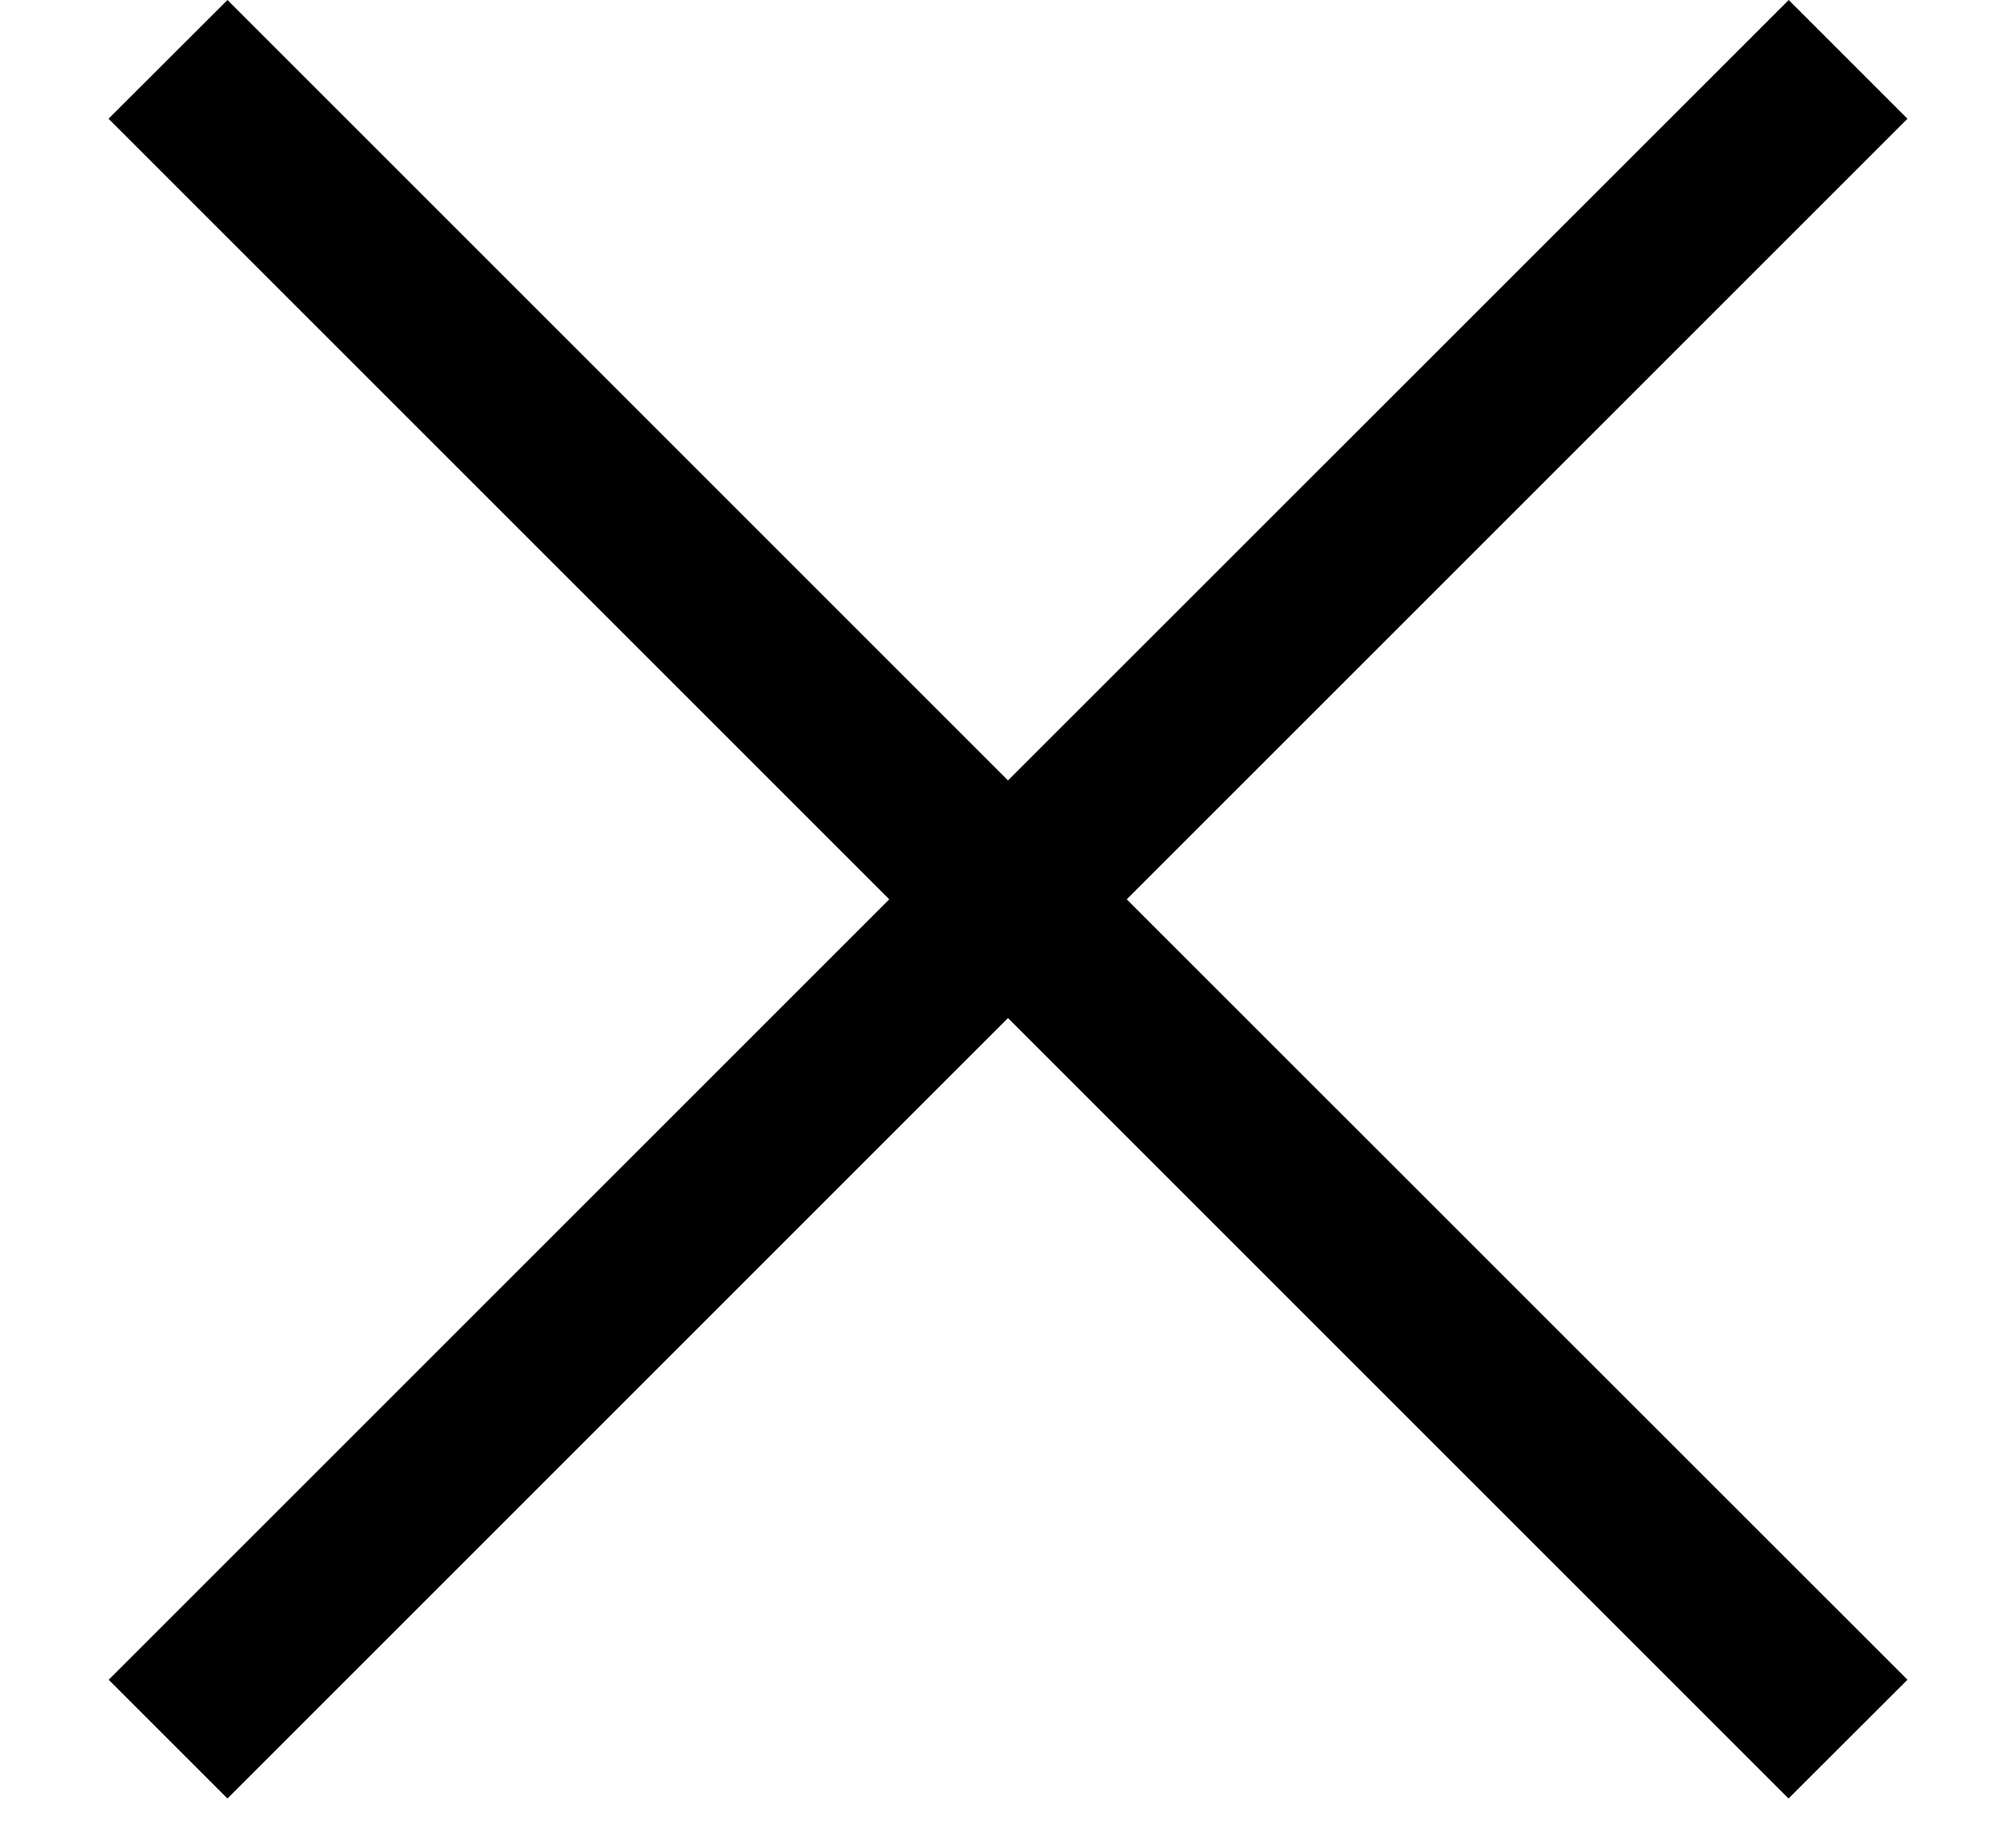 <svg width="12" height="11" viewBox="0 0 12 11" fill="none" xmlns="http://www.w3.org/2000/svg">
<path d="M5.293 5.354L0.646 0.707L1.354 0L6 4.646L10.647 0L11.354 0.707L6.707 5.354L11.354 10L10.646 10.707L6 6.061L1.354 10.707L0.647 10L5.293 5.354Z" fill="black"/>
</svg>
